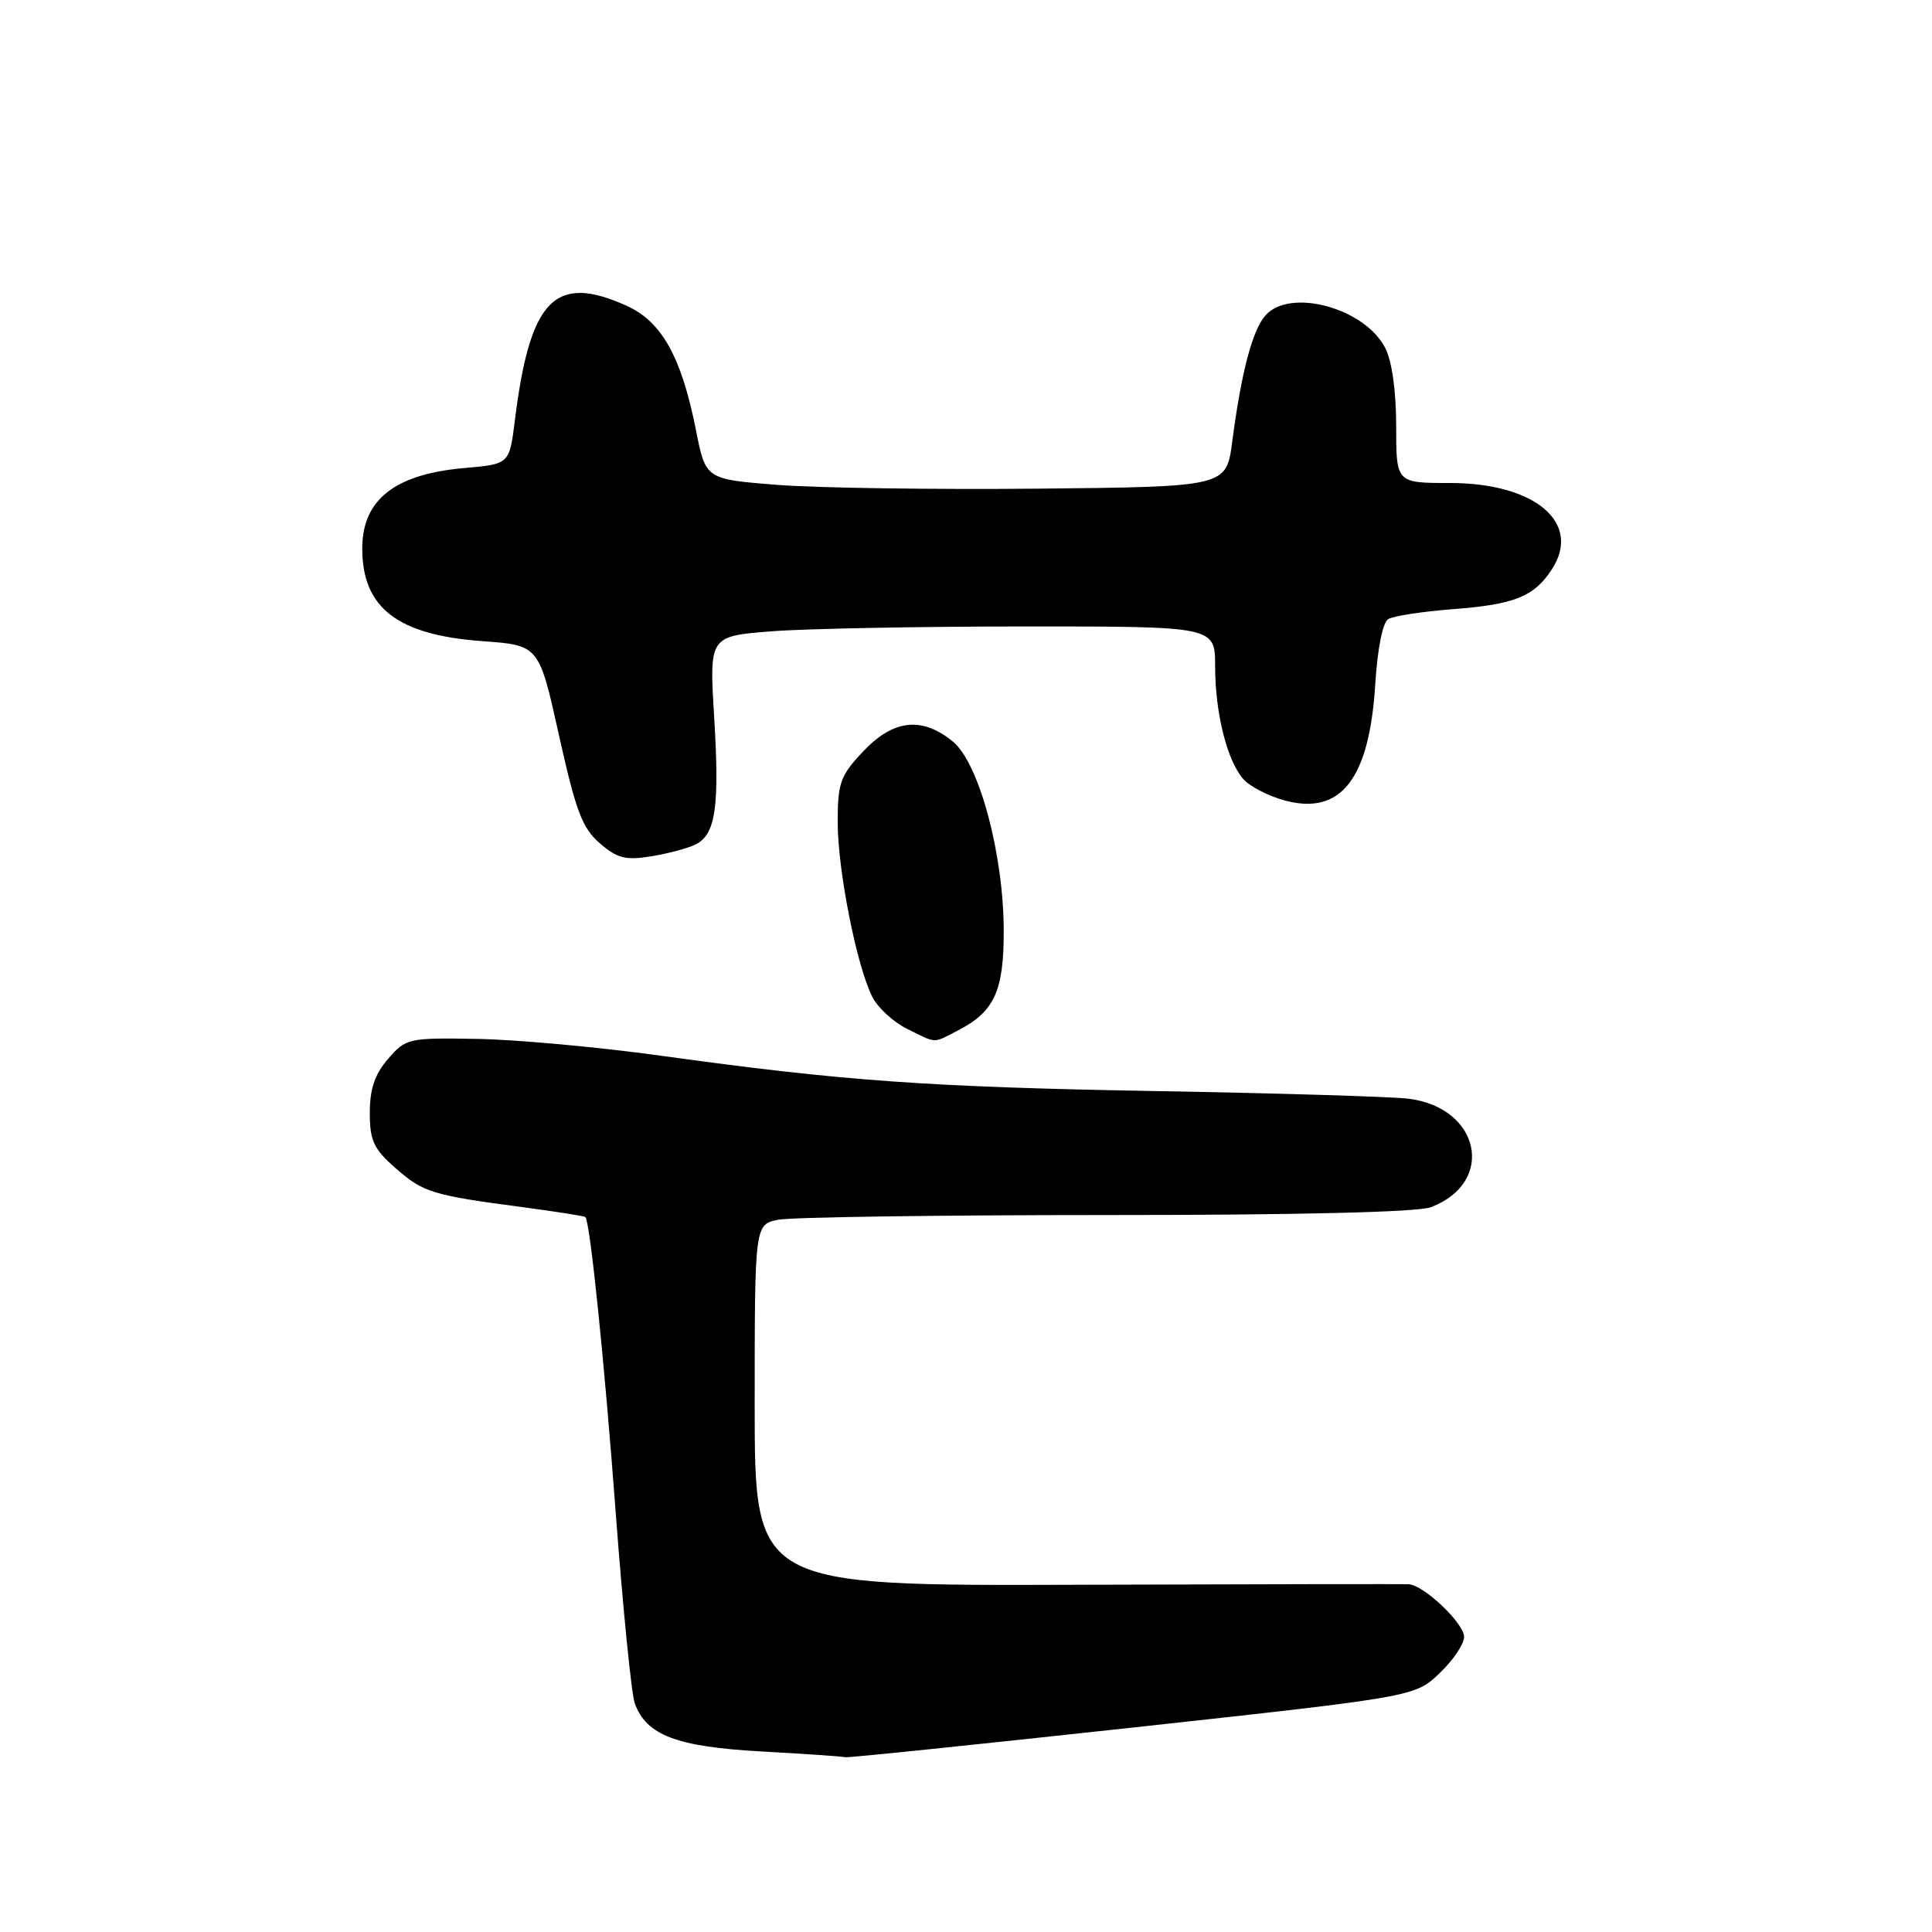 <?xml version="1.0" encoding="UTF-8" standalone="no"?>
<!DOCTYPE svg PUBLIC "-//W3C//DTD SVG 1.1//EN" "http://www.w3.org/Graphics/SVG/1.1/DTD/svg11.dtd" >
<svg xmlns="http://www.w3.org/2000/svg" xmlns:xlink="http://www.w3.org/1999/xlink" version="1.1" viewBox="0 0 256 256">
 <g >
 <path fill="currentColor"
d=" M 150.00 228.92 C 187.50 224.82 187.50 224.82 190.75 221.71 C 192.54 220.01 194.00 217.84 194.00 216.89 C 194.00 215.10 188.70 210.06 186.67 209.92 C 186.03 209.88 166.26 209.91 142.75 209.99 C 100.00 210.14 100.00 210.14 100.00 186.20 C 100.00 162.25 100.00 162.25 103.13 161.62 C 104.84 161.28 124.39 161.00 146.56 161.00 C 172.03 161.00 187.88 160.62 189.60 159.96 C 198.23 156.68 196.16 146.74 186.60 145.58 C 184.35 145.31 169.45 144.86 153.50 144.58 C 122.97 144.04 111.93 143.26 87.58 139.89 C 79.37 138.75 68.42 137.75 63.25 137.66 C 54.10 137.50 53.78 137.58 51.42 140.31 C 49.66 142.34 49.00 144.30 49.00 147.45 C 49.00 151.14 49.51 152.24 52.43 154.80 C 56.10 158.02 57.24 158.37 69.43 159.98 C 73.79 160.56 77.46 161.14 77.57 161.27 C 78.20 162.00 80.10 180.48 81.59 200.50 C 82.54 213.15 83.67 224.49 84.11 225.70 C 85.65 229.94 89.66 231.46 100.95 232.08 C 106.75 232.40 111.72 232.74 112.00 232.84 C 112.28 232.94 129.38 231.17 150.00 228.92 Z  M 126.99 136.51 C 131.75 134.04 133.00 131.33 133.00 123.44 C 133.00 113.24 129.75 101.11 126.25 98.25 C 122.15 94.91 118.37 95.33 114.37 99.57 C 111.34 102.78 111.00 103.73 111.00 108.95 C 111.00 115.30 113.51 127.99 115.59 132.10 C 116.31 133.53 118.38 135.43 120.20 136.33 C 124.22 138.31 123.53 138.29 126.99 136.51 Z  M 92.24 111.86 C 94.84 110.49 95.35 106.86 94.63 95.01 C 93.98 84.30 93.98 84.30 102.24 83.65 C 106.78 83.30 121.86 83.01 135.75 83.01 C 161.00 83.00 161.00 83.00 161.01 88.25 C 161.01 94.49 162.60 100.82 164.76 103.25 C 165.62 104.22 168.08 105.48 170.24 106.07 C 177.69 108.07 181.45 103.23 182.23 90.65 C 182.52 86.00 183.21 82.49 183.94 82.04 C 184.62 81.62 188.47 81.03 192.49 80.72 C 200.67 80.10 203.25 79.07 205.61 75.47 C 209.66 69.30 203.44 64.00 192.13 64.00 C 185.00 64.00 185.00 64.00 185.00 56.45 C 185.00 51.80 184.44 47.82 183.54 46.09 C 180.82 40.82 171.00 38.13 167.71 41.76 C 165.96 43.70 164.49 49.27 163.28 58.50 C 162.50 64.50 162.50 64.50 137.50 64.75 C 123.75 64.88 108.22 64.66 103.00 64.25 C 93.50 63.50 93.50 63.50 92.22 57.00 C 90.30 47.30 87.69 42.62 83.04 40.52 C 73.52 36.22 70.22 39.61 68.22 55.73 C 67.50 61.50 67.50 61.50 61.50 62.02 C 52.30 62.83 48.00 66.22 48.00 72.68 C 48.00 80.55 52.67 84.15 63.96 84.96 C 71.42 85.50 71.42 85.50 74.07 97.43 C 76.30 107.47 77.15 109.74 79.49 111.75 C 81.83 113.76 82.91 114.02 86.38 113.45 C 88.65 113.07 91.28 112.36 92.24 111.86 Z "/>
</g>
</svg>